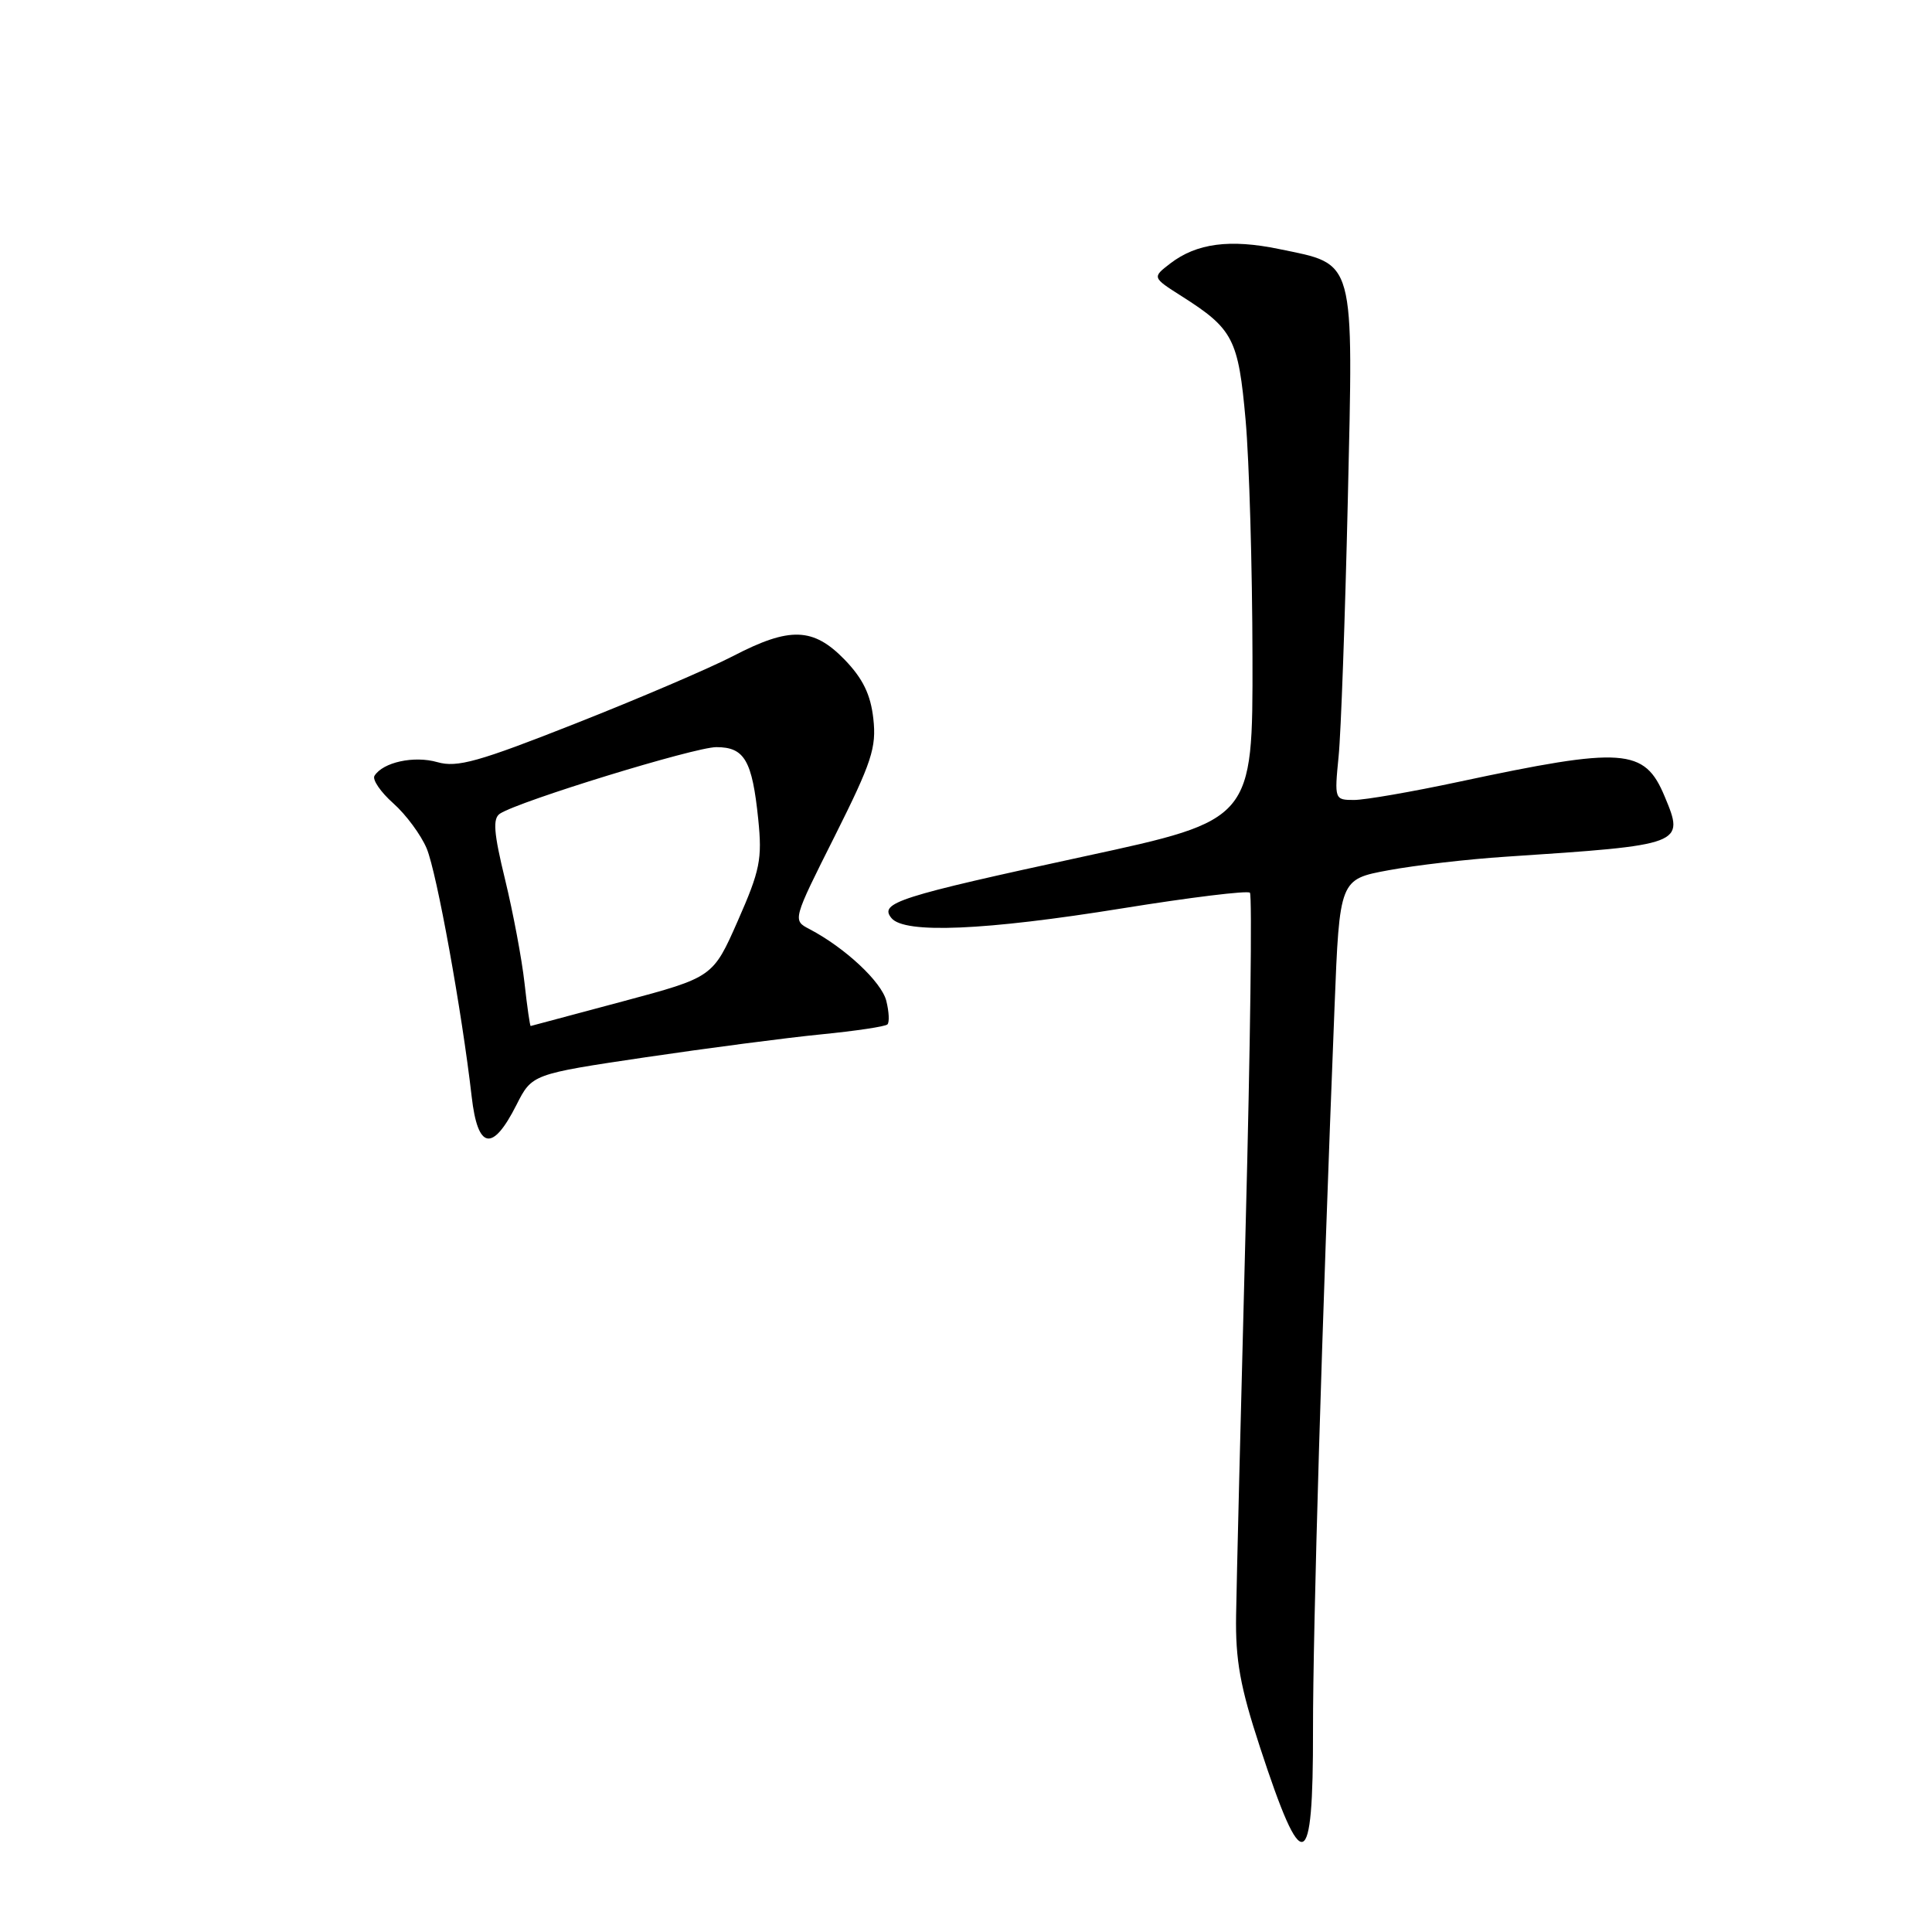 <?xml version="1.0" encoding="UTF-8" standalone="no"?>
<!DOCTYPE svg PUBLIC "-//W3C//DTD SVG 1.1//EN" "http://www.w3.org/Graphics/SVG/1.1/DTD/svg11.dtd" >
<svg xmlns="http://www.w3.org/2000/svg" xmlns:xlink="http://www.w3.org/1999/xlink" version="1.1" viewBox="0 0 256 256">
 <g >
 <path fill="currentColor"
d=" M 173.98 229.25 C 173.97 215.70 175.16 175.56 176.83 133.51 C 177.50 116.51 177.50 116.51 184.00 115.31 C 187.57 114.65 194.55 113.84 199.50 113.52 C 223.13 111.96 223.25 111.92 220.57 105.52 C 217.90 99.12 215.15 98.93 193.27 103.60 C 187.09 104.92 180.86 106.00 179.42 106.00 C 176.84 106.00 176.81 105.93 177.37 100.25 C 177.69 97.09 178.23 81.84 178.59 66.37 C 179.33 33.84 179.68 35.11 169.49 33.00 C 162.98 31.65 158.56 32.23 155.08 34.90 C 152.66 36.76 152.66 36.76 156.58 39.25 C 163.41 43.59 164.09 44.90 165.05 55.67 C 165.53 61.08 165.94 75.21 165.96 87.07 C 166.00 108.65 166.00 108.65 143.75 113.46 C 118.94 118.83 116.45 119.63 118.13 121.66 C 119.87 123.75 130.50 123.30 148.72 120.36 C 157.70 118.91 165.31 117.98 165.62 118.29 C 165.93 118.60 165.68 138.58 165.05 162.68 C 164.42 186.78 163.85 209.88 163.79 214.00 C 163.69 219.98 164.33 223.52 166.95 231.50 C 172.62 248.83 174.01 248.38 173.98 229.25 Z  M 68.43 146.41 C 70.50 142.33 70.50 142.33 85.50 140.10 C 93.75 138.88 104.23 137.51 108.80 137.06 C 113.36 136.61 117.32 136.02 117.59 135.74 C 117.87 135.46 117.80 134.06 117.44 132.62 C 116.81 130.10 111.97 125.58 107.26 123.11 C 105.01 121.94 105.01 121.94 110.62 110.77 C 115.52 100.99 116.15 99.06 115.72 95.22 C 115.36 92.01 114.33 89.91 111.92 87.41 C 107.76 83.13 104.66 83.02 97.14 86.93 C 94.04 88.54 84.65 92.56 76.28 95.86 C 63.39 100.95 60.58 101.74 57.96 100.99 C 54.86 100.10 50.74 101.00 49.62 102.80 C 49.31 103.30 50.43 104.95 52.11 106.44 C 53.80 107.94 55.79 110.64 56.54 112.43 C 57.88 115.65 61.20 133.98 62.50 145.31 C 63.30 152.33 65.26 152.69 68.43 146.41 Z  M 69.50 130.25 C 69.15 127.09 67.99 120.93 66.93 116.56 C 65.41 110.32 65.27 108.45 66.25 107.81 C 68.85 106.13 92.05 99.00 94.92 99.00 C 98.65 99.00 99.67 100.75 100.47 108.55 C 101.01 113.84 100.71 115.33 97.77 122.00 C 94.47 129.49 94.47 129.49 82.48 132.70 C 75.89 134.46 70.42 135.93 70.32 135.95 C 70.22 135.98 69.85 133.41 69.50 130.25 Z "/>
</g>
</svg>